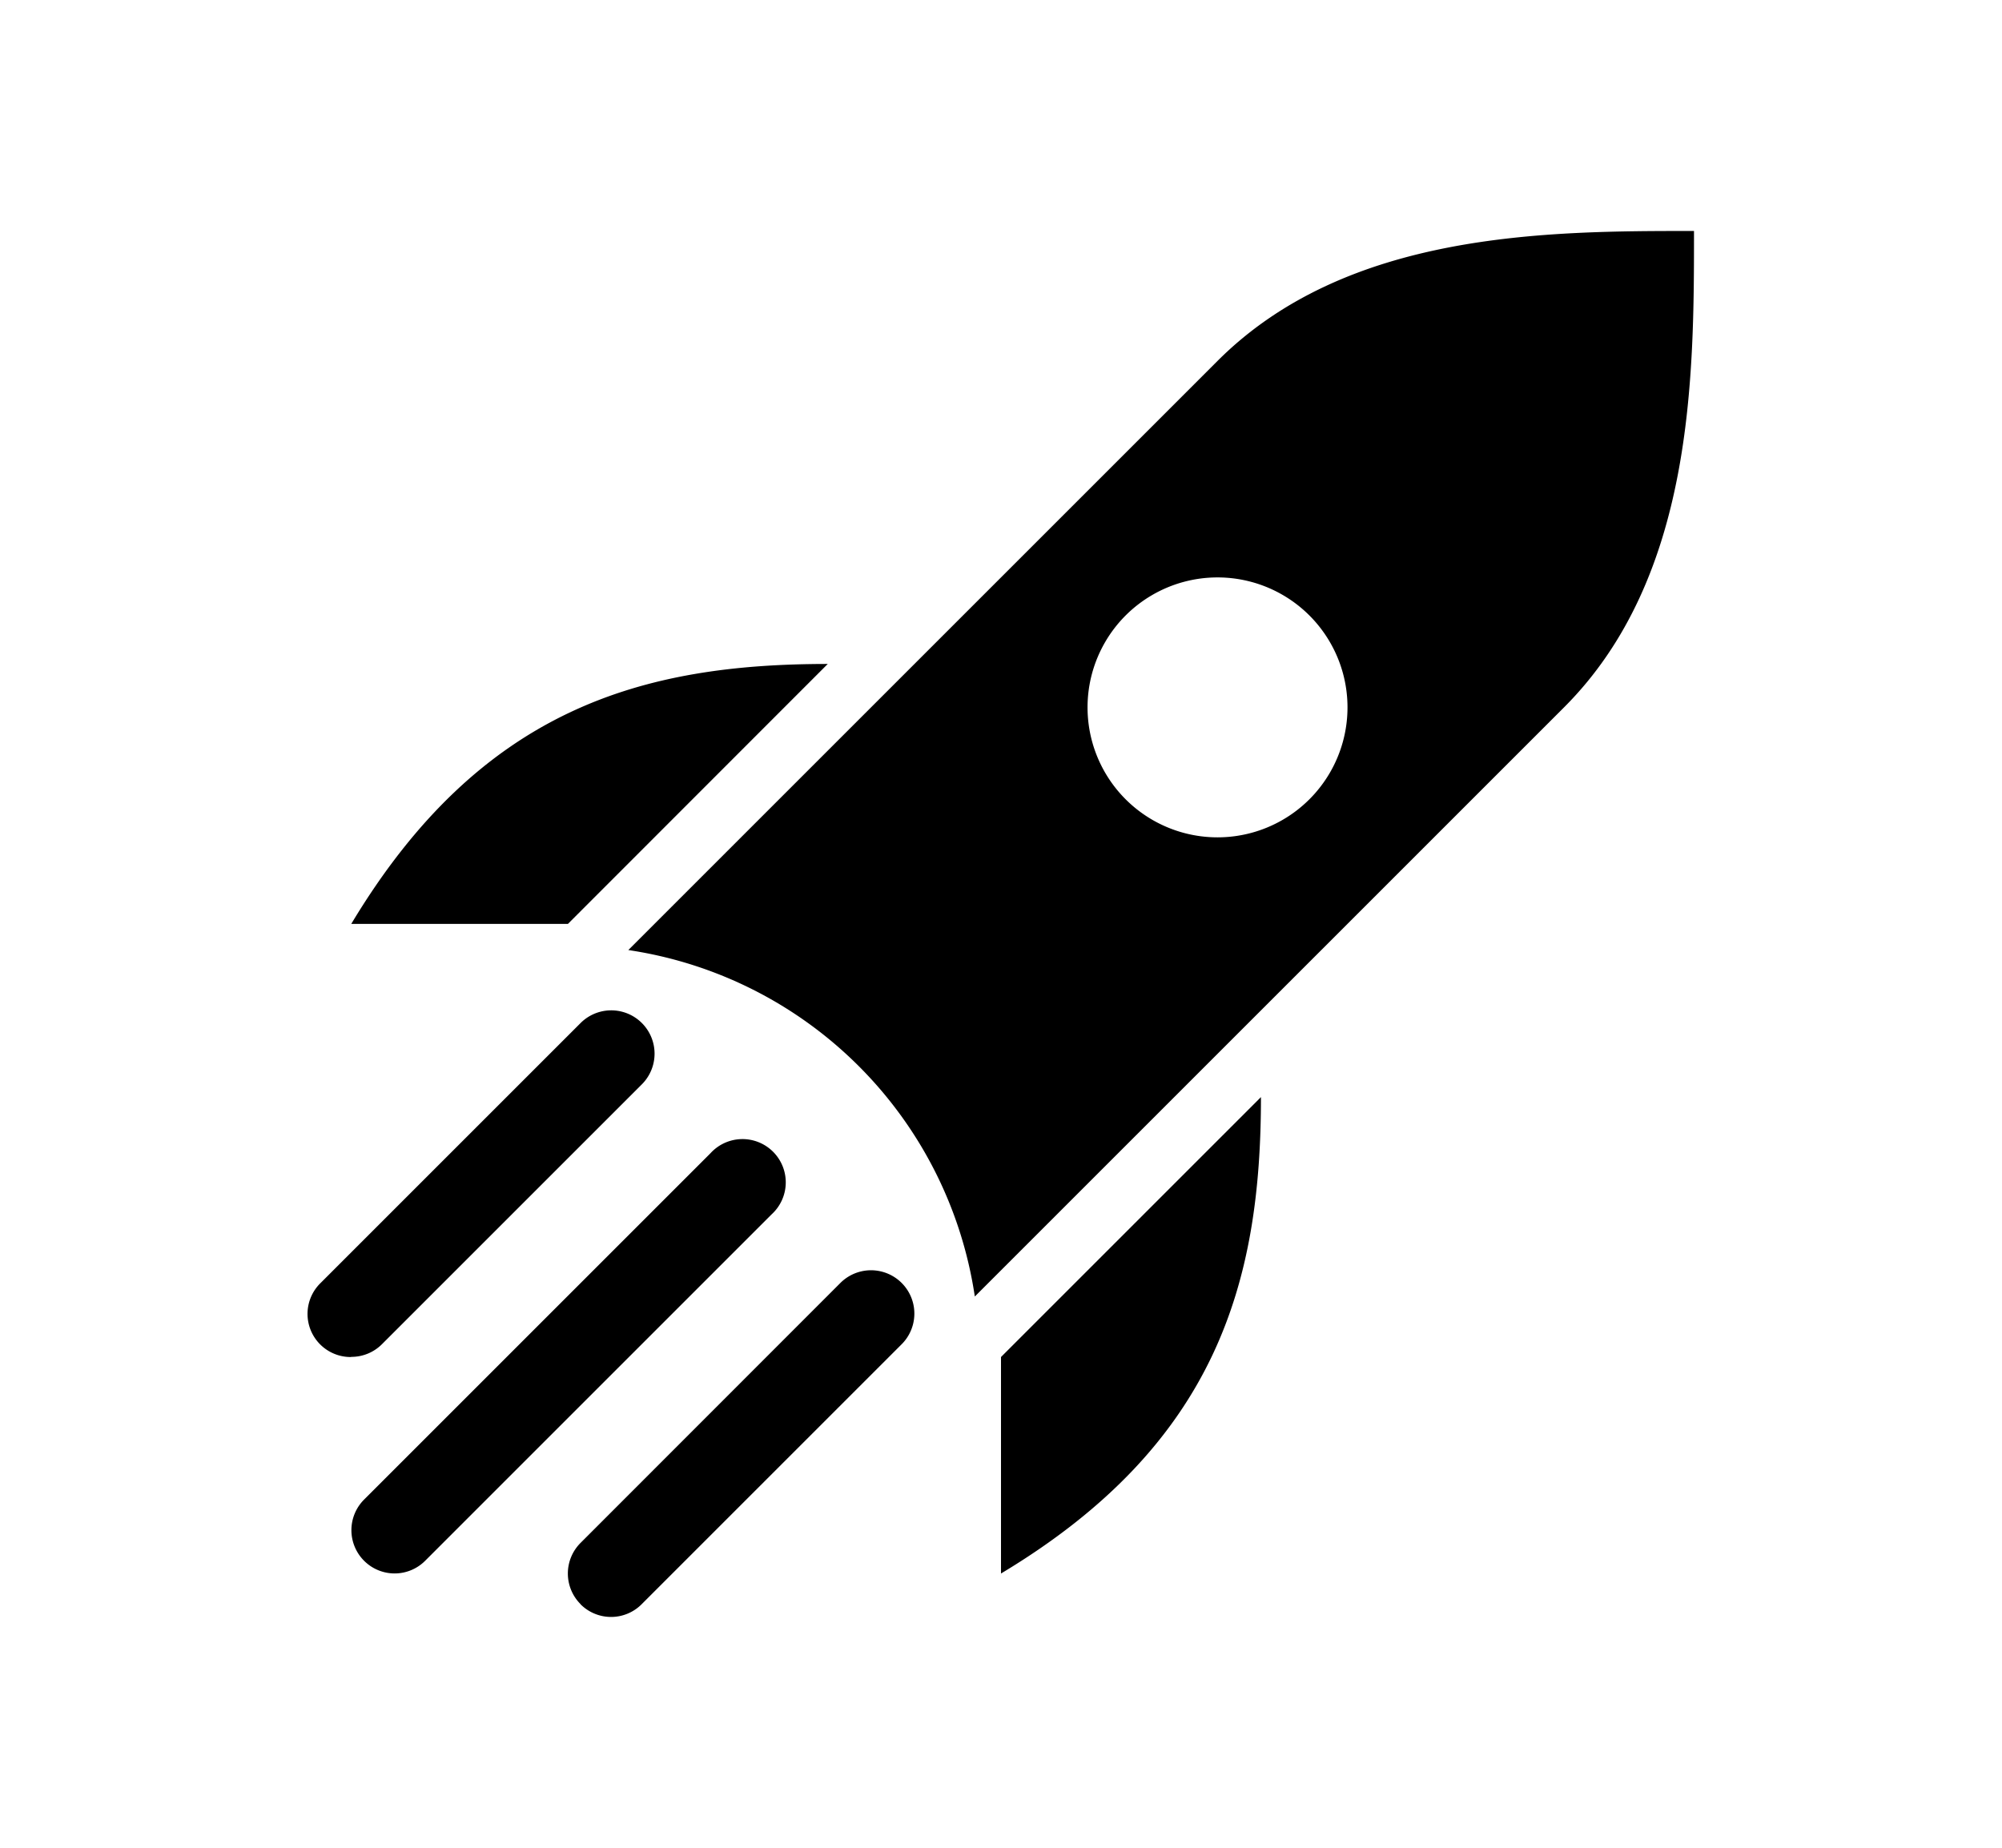 <svg xmlns="http://www.w3.org/2000/svg" width="13" height="12" viewBox="0 0 13 12"><path fill-rule="evenodd" d="M7.906 5.438a.844.844 0 110-1.688.844.844 0 010 1.688zm0-3.094L4.08 6.17a2.673 2.673 0 012.25 2.25l3.826-3.826C11 3.75 11 2.446 11 1.5c-.946 0-2.25 0-3.094.844zM3.688 6l1.687-1.688c-1.195 0-2.25.282-3.094 1.688h1.407zM6.5 8.813l1.688-1.688c0 1.195-.282 2.25-1.688 3.094V8.813zm-4.136 1.323a.28.28 0 00.397 0l2.25-2.25a.281.281 0 10-.397-.397l-2.25 2.25a.281.281 0 000 .397zM2.28 8.813a.28.28 0 01-.199-.48L3.77 6.644a.281.281 0 11.398.398L2.48 8.73a.28.28 0 01-.199.082zm1.489 1.605a.28.28 0 00.398 0L5.855 8.73a.281.281 0 10-.398-.398L3.77 10.02a.281.281 0 000 .398z" clip-rule="evenodd"/></svg>